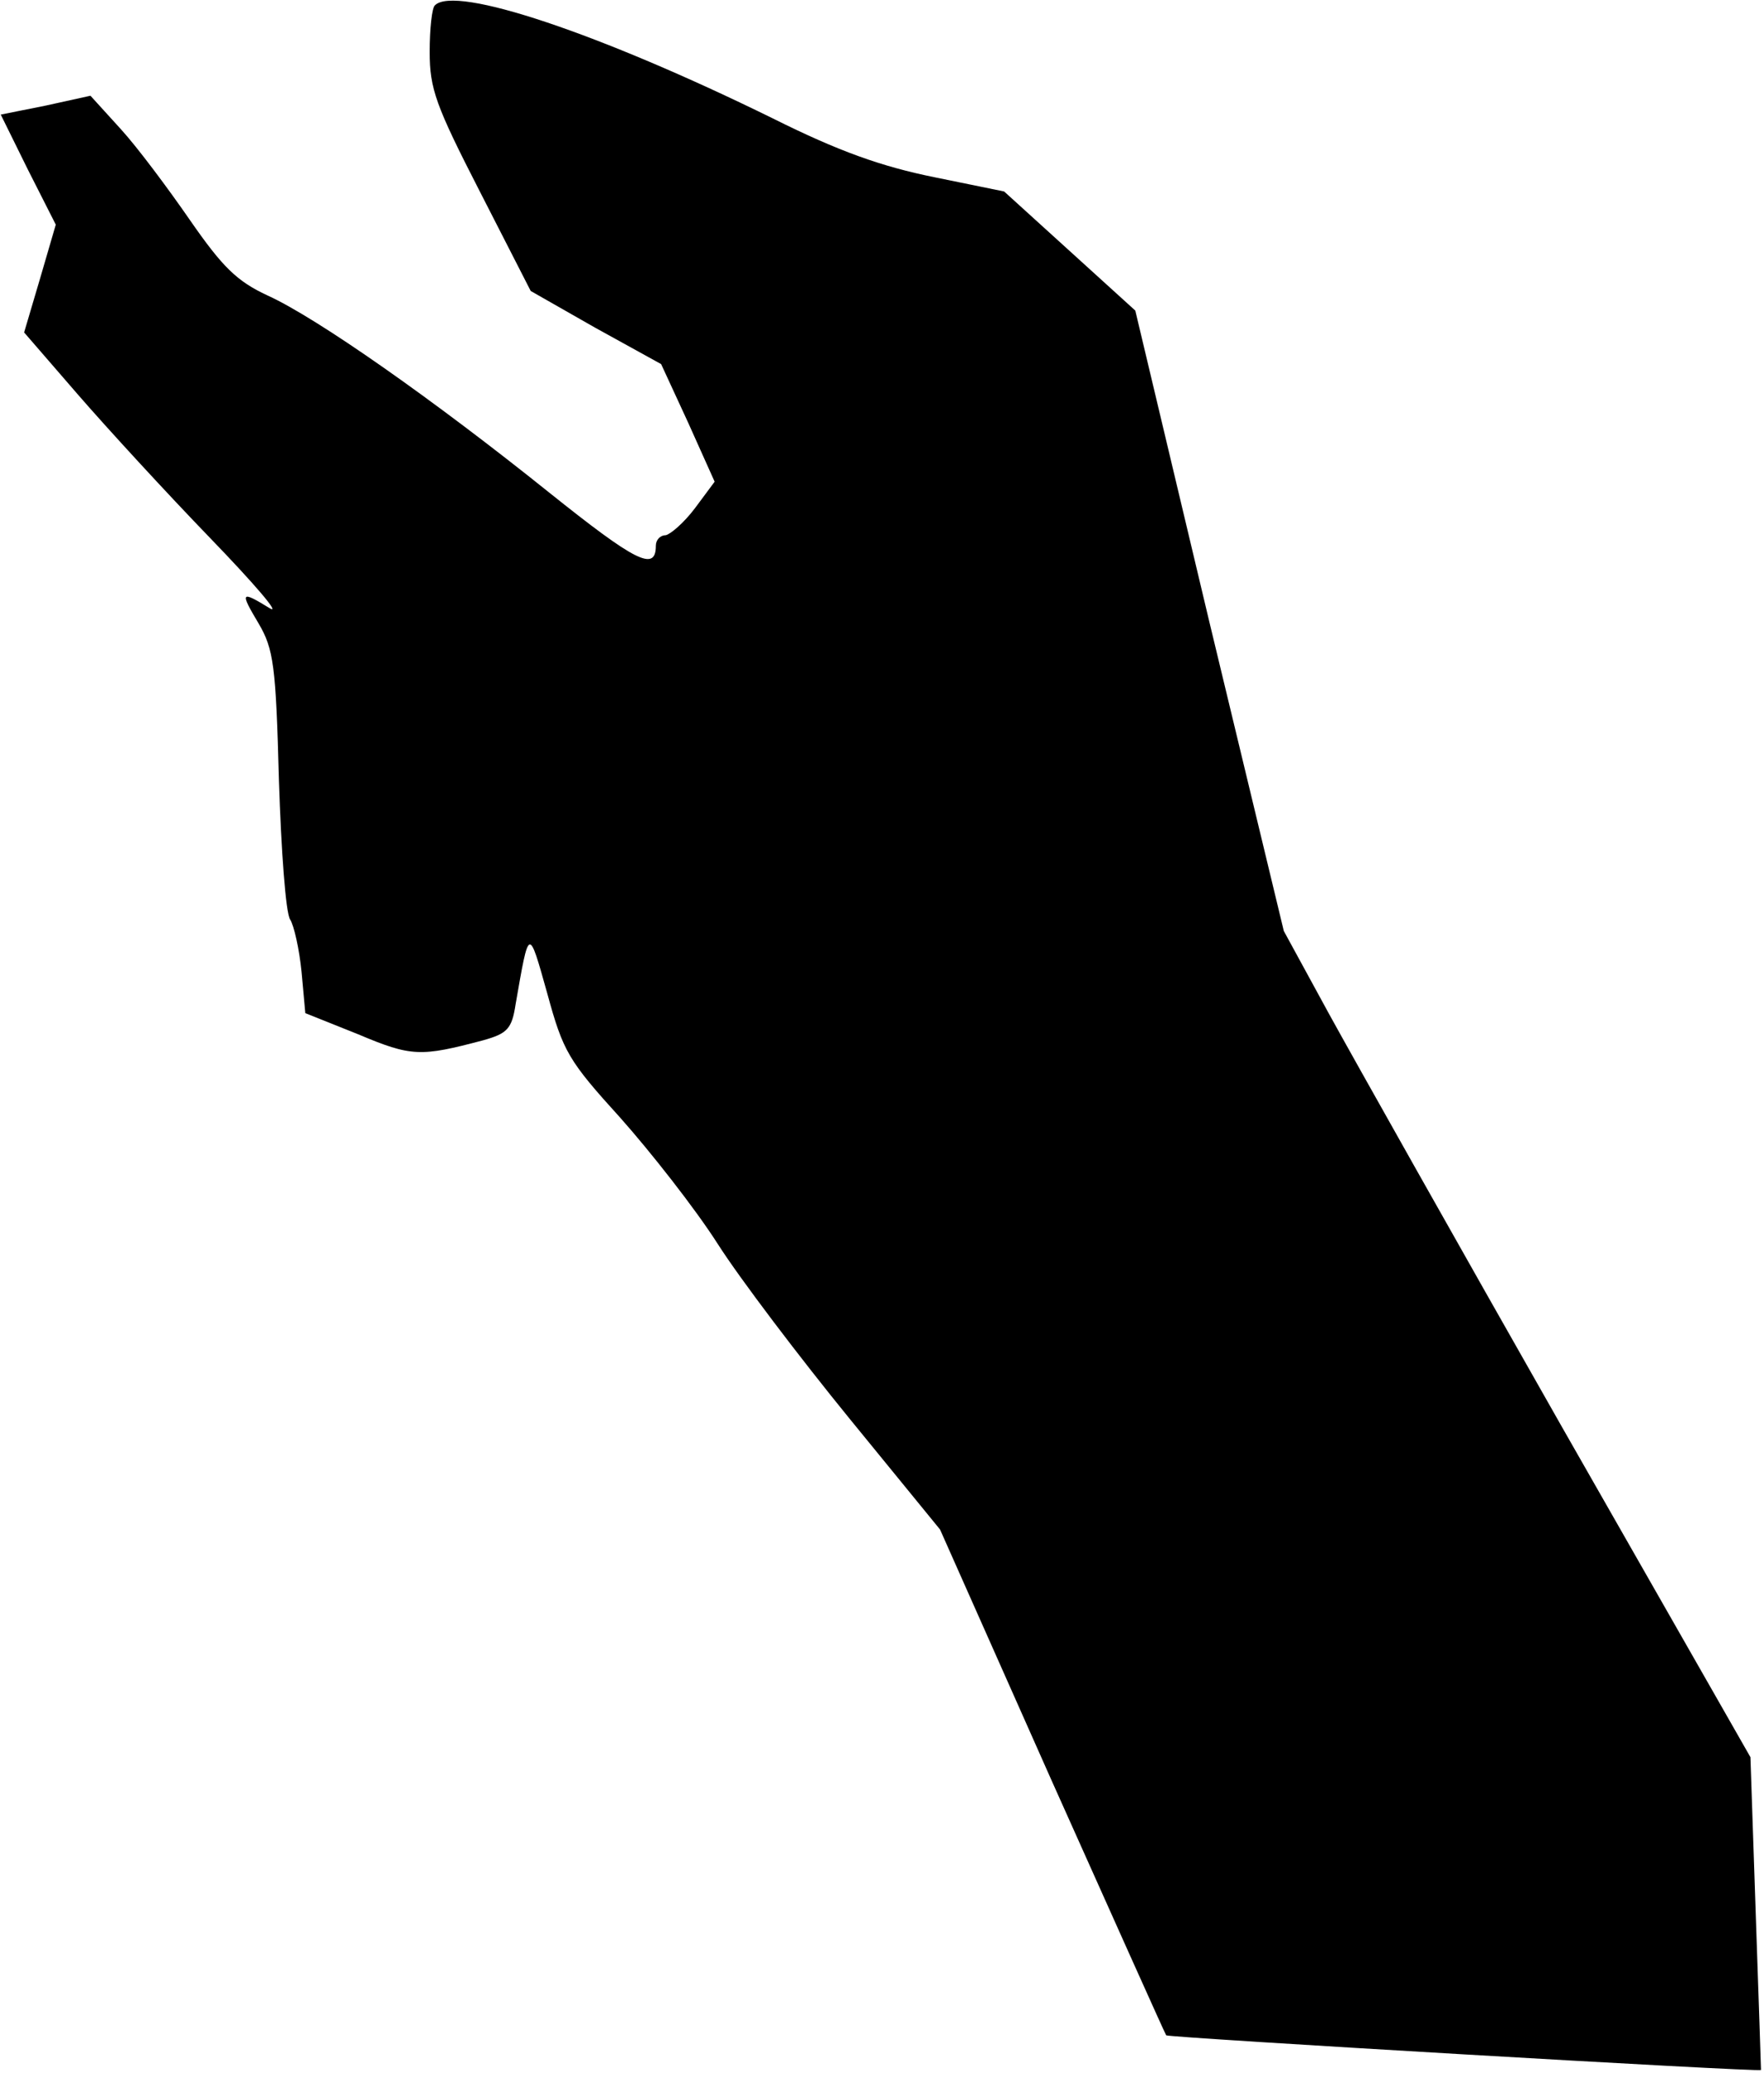 <?xml version="1.0" standalone="no"?>
<!DOCTYPE svg PUBLIC "-//W3C//DTD SVG 20010904//EN"
 "http://www.w3.org/TR/2001/REC-SVG-20010904/DTD/svg10.dtd">
<svg version="1.0" xmlns="http://www.w3.org/2000/svg"
 width="234pt" height="275pt" viewBox="0 0 234 275"
 preserveAspectRatio="xMidYMid meet">
<g transform="translate(0,275) scale(0.1,-0.1)"
fill="#000000" stroke="none">
<path fill="#000000" stroke="none" d="M577 2743 c-4 -3 -7 -31 -7 -62 0 -49
8 -71 67 -186 l67 -131 86 -49 87 -48 36 -78 35 -78 -26 -35 c-15 -20 -33 -35
-39 -36 -7 0 -13 -6 -13 -14 0 -35 -27 -21 -142 71 -152 122 -307 231 -373
261 -41 19 -60 38 -103 100 -29 42 -70 97 -92 121 l-40 44 -59 -13 -60 -12 36
-73 37 -73 -21 -72 -21 -71 71 -82 c39 -45 118 -131 176 -191 58 -60 94 -102
79 -93 -39 24 -40 22 -15 -20 20 -34 23 -56 27 -208 3 -93 9 -177 15 -185 5
-8 12 -39 15 -69 l5 -55 70 -28 c71 -30 83 -30 166 -8 32 9 38 15 43 48 18
103 17 103 42 14 21 -77 28 -89 97 -165 40 -45 99 -120 129 -167 30 -47 109
-151 175 -232 l120 -147 148 -333 c82 -183 150 -335 152 -338 3 -3 786 -49
789 -46 0 1 -3 94 -7 208 l-7 207 -250 438 c-137 241 -276 488 -309 548 l-60
110 -99 411 -98 412 -87 79 -87 79 -93 19 c-69 14 -126 34 -214 78 -230 113
-421 177 -448 150z"/>
</g>
</svg>
